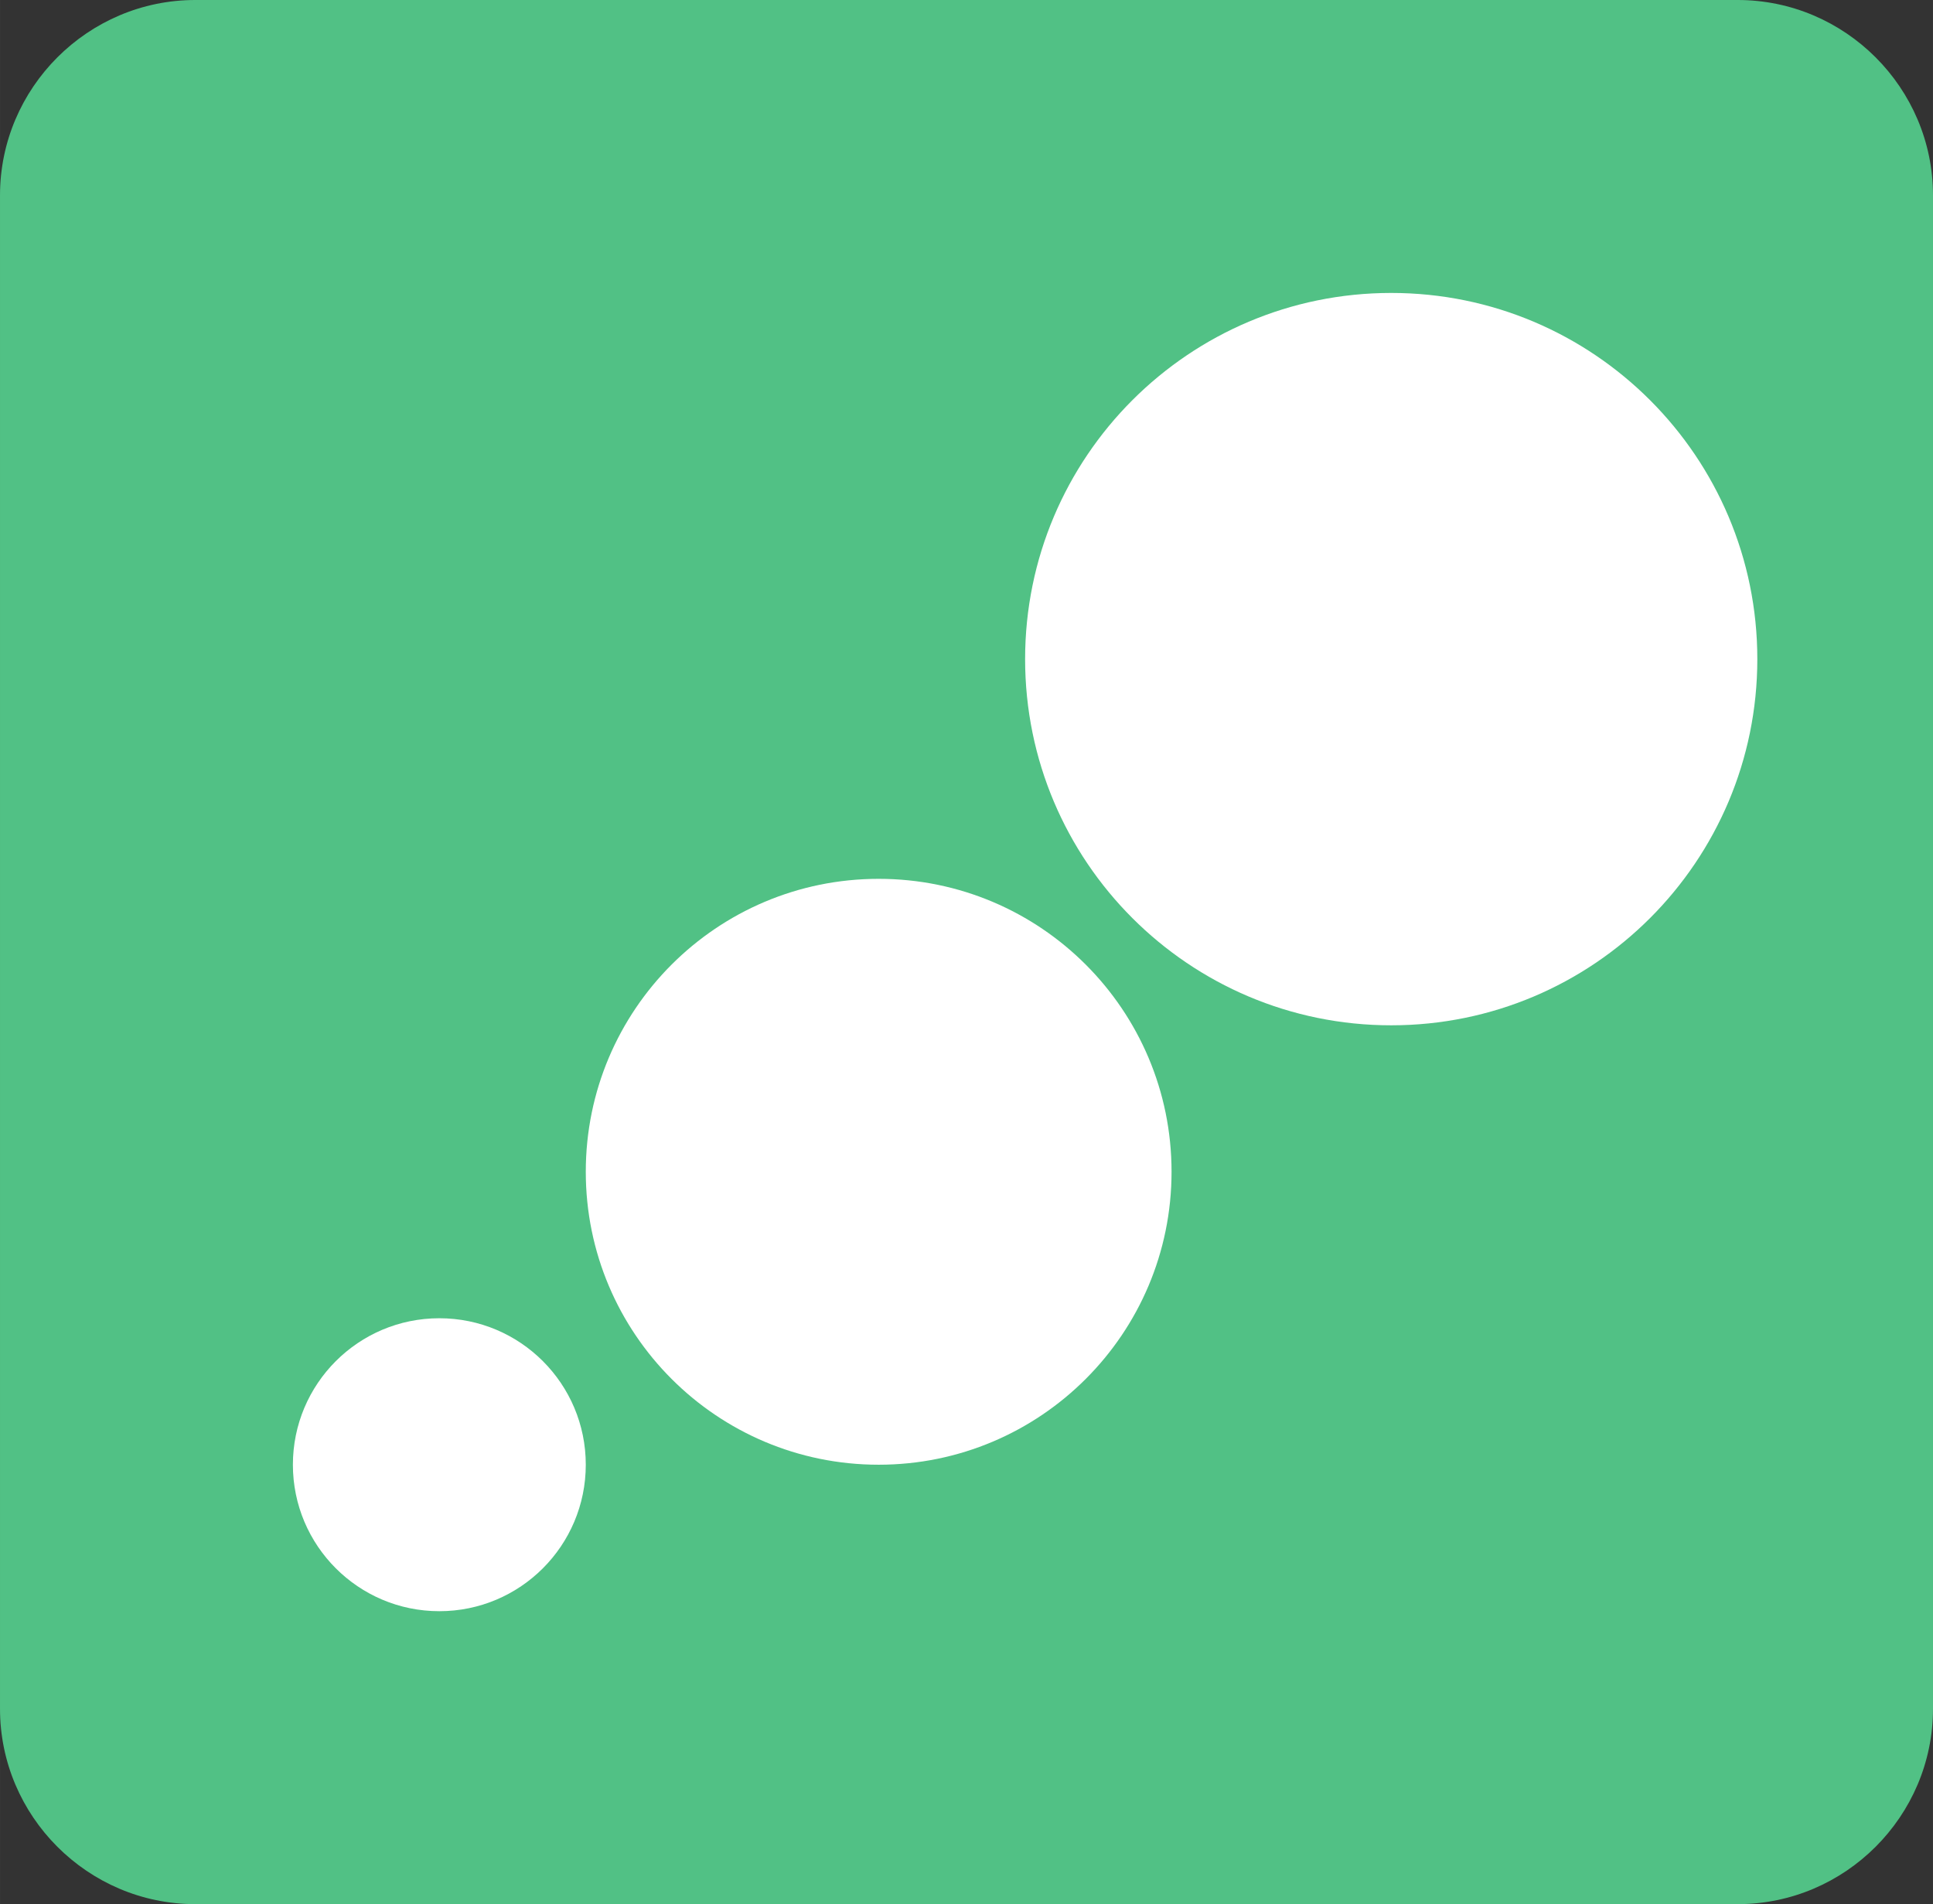 <?xml version="1.0" encoding="UTF-8" standalone="no"?>
<!-- Created with Inkscape (http://www.inkscape.org/) -->

<svg
   xmlns:dc="http://purl.org/dc/elements/1.1/"
   xmlns:cc="http://creativecommons.org/ns#"
   xmlns:rdf="http://www.w3.org/1999/02/22-rdf-syntax-ns#"
   xmlns:svg="http://www.w3.org/2000/svg"
   xmlns="http://www.w3.org/2000/svg"
   xmlns:sodipodi="http://sodipodi.sourceforge.net/DTD/sodipodi-0.dtd"
   xmlns:inkscape="http://www.inkscape.org/namespaces/inkscape"
   width="41.909mm"
   height="41.275mm"
   viewBox="0 0 148.495 146.25"
   id="svg3582"
   version="1.1"
   inkscape:version="0.91 r13725"
   sodipodi:docname="icon-colored.svg">
  <rect x="0" y="0" width="148.495" height="146.25" fill="#333333" stroke="none"/>
  <defs
     id="defs3584" />
  <sodipodi:namedview
     id="base"
     pagecolor="#ffffff"
     bordercolor="#666666"
     borderopacity="1.0"
     inkscape:pageopacity="0.0"
     inkscape:pageshadow="2"
     inkscape:zoom="0.35"
     inkscape:cx="160.67607"
     inkscape:cy="-135.44642"
     inkscape:document-units="px"
     inkscape:current-layer="layer1"
     showgrid="false"
     fit-margin-top="0"
     fit-margin-left="0"
     fit-margin-right="0"
     fit-margin-bottom="0" />
  <g
     inkscape:label="Calque 1"
     inkscape:groupmode="layer"
     id="layer1"
     transform="translate(-214.324,-250.666)">
    <g
       id="g70"
       transform="matrix(1.25,0,0,-1.25,347.819,396.916)">
      <path
         d="m 0,0 -94.796,0 c -6.6,0 -12,5.4 -12,12 l 0,93 c 0,6.6 5.4,12 12,12 L 0,117 c 6.6,0 12,-5.4 12,-12 L 12,12 C 12,5.4 6.6,0 0,0"
         style="fill:#51c185;fill-opacity:1;fill-rule:nonzero;stroke:none"
         id="path72"
         inkscape:connector-curvature="0" />
    </g>
    <g
       id="g74"
       transform="matrix(1.25,0,0,-1.25,259.324,363.166)">
      <path
         d="m 0,0 c 0,-4.971 -4.029,-9 -9,-9 -4.971,0 -9,4.029 -9,9 0,4.971 4.029,9 9,9 4.971,0 9,-4.029 9,-9"
         style="fill:#ffffff;fill-opacity:1;fill-rule:nonzero;stroke:none"
         id="path76"
         inkscape:connector-curvature="0" />
    </g>
    <g
       id="g78"
       transform="matrix(1.25,0,0,-1.25,304.324,340.666)">
      <path
         d="m 0,0 c 0,-9.941 -8.059,-18 -18,-18 -9.941,0 -18,8.059 -18,18 0,9.941 8.059,18 18,18 C -8.059,18 0,9.941 0,0"
         style="fill:#ffffff;fill-opacity:1;fill-rule:nonzero;stroke:none"
         id="path80"
         inkscape:connector-curvature="0" />
    </g>
    <g
       id="g82"
       transform="matrix(1.25,0,0,-1.25,349.324,301.291)">
      <path
         d="M 0,0 C 0,-12.426 -10.074,-22.5 -22.5,-22.5 -34.926,-22.5 -45,-12.426 -45,0 -45,12.426 -34.926,22.5 -22.5,22.5 -10.074,22.5 0,12.426 0,0"
         style="fill:#ffffff;fill-opacity:1;fill-rule:nonzero;stroke:none"
         id="path84"
         inkscape:connector-curvature="0" />
    </g>
  </g>
</svg>
